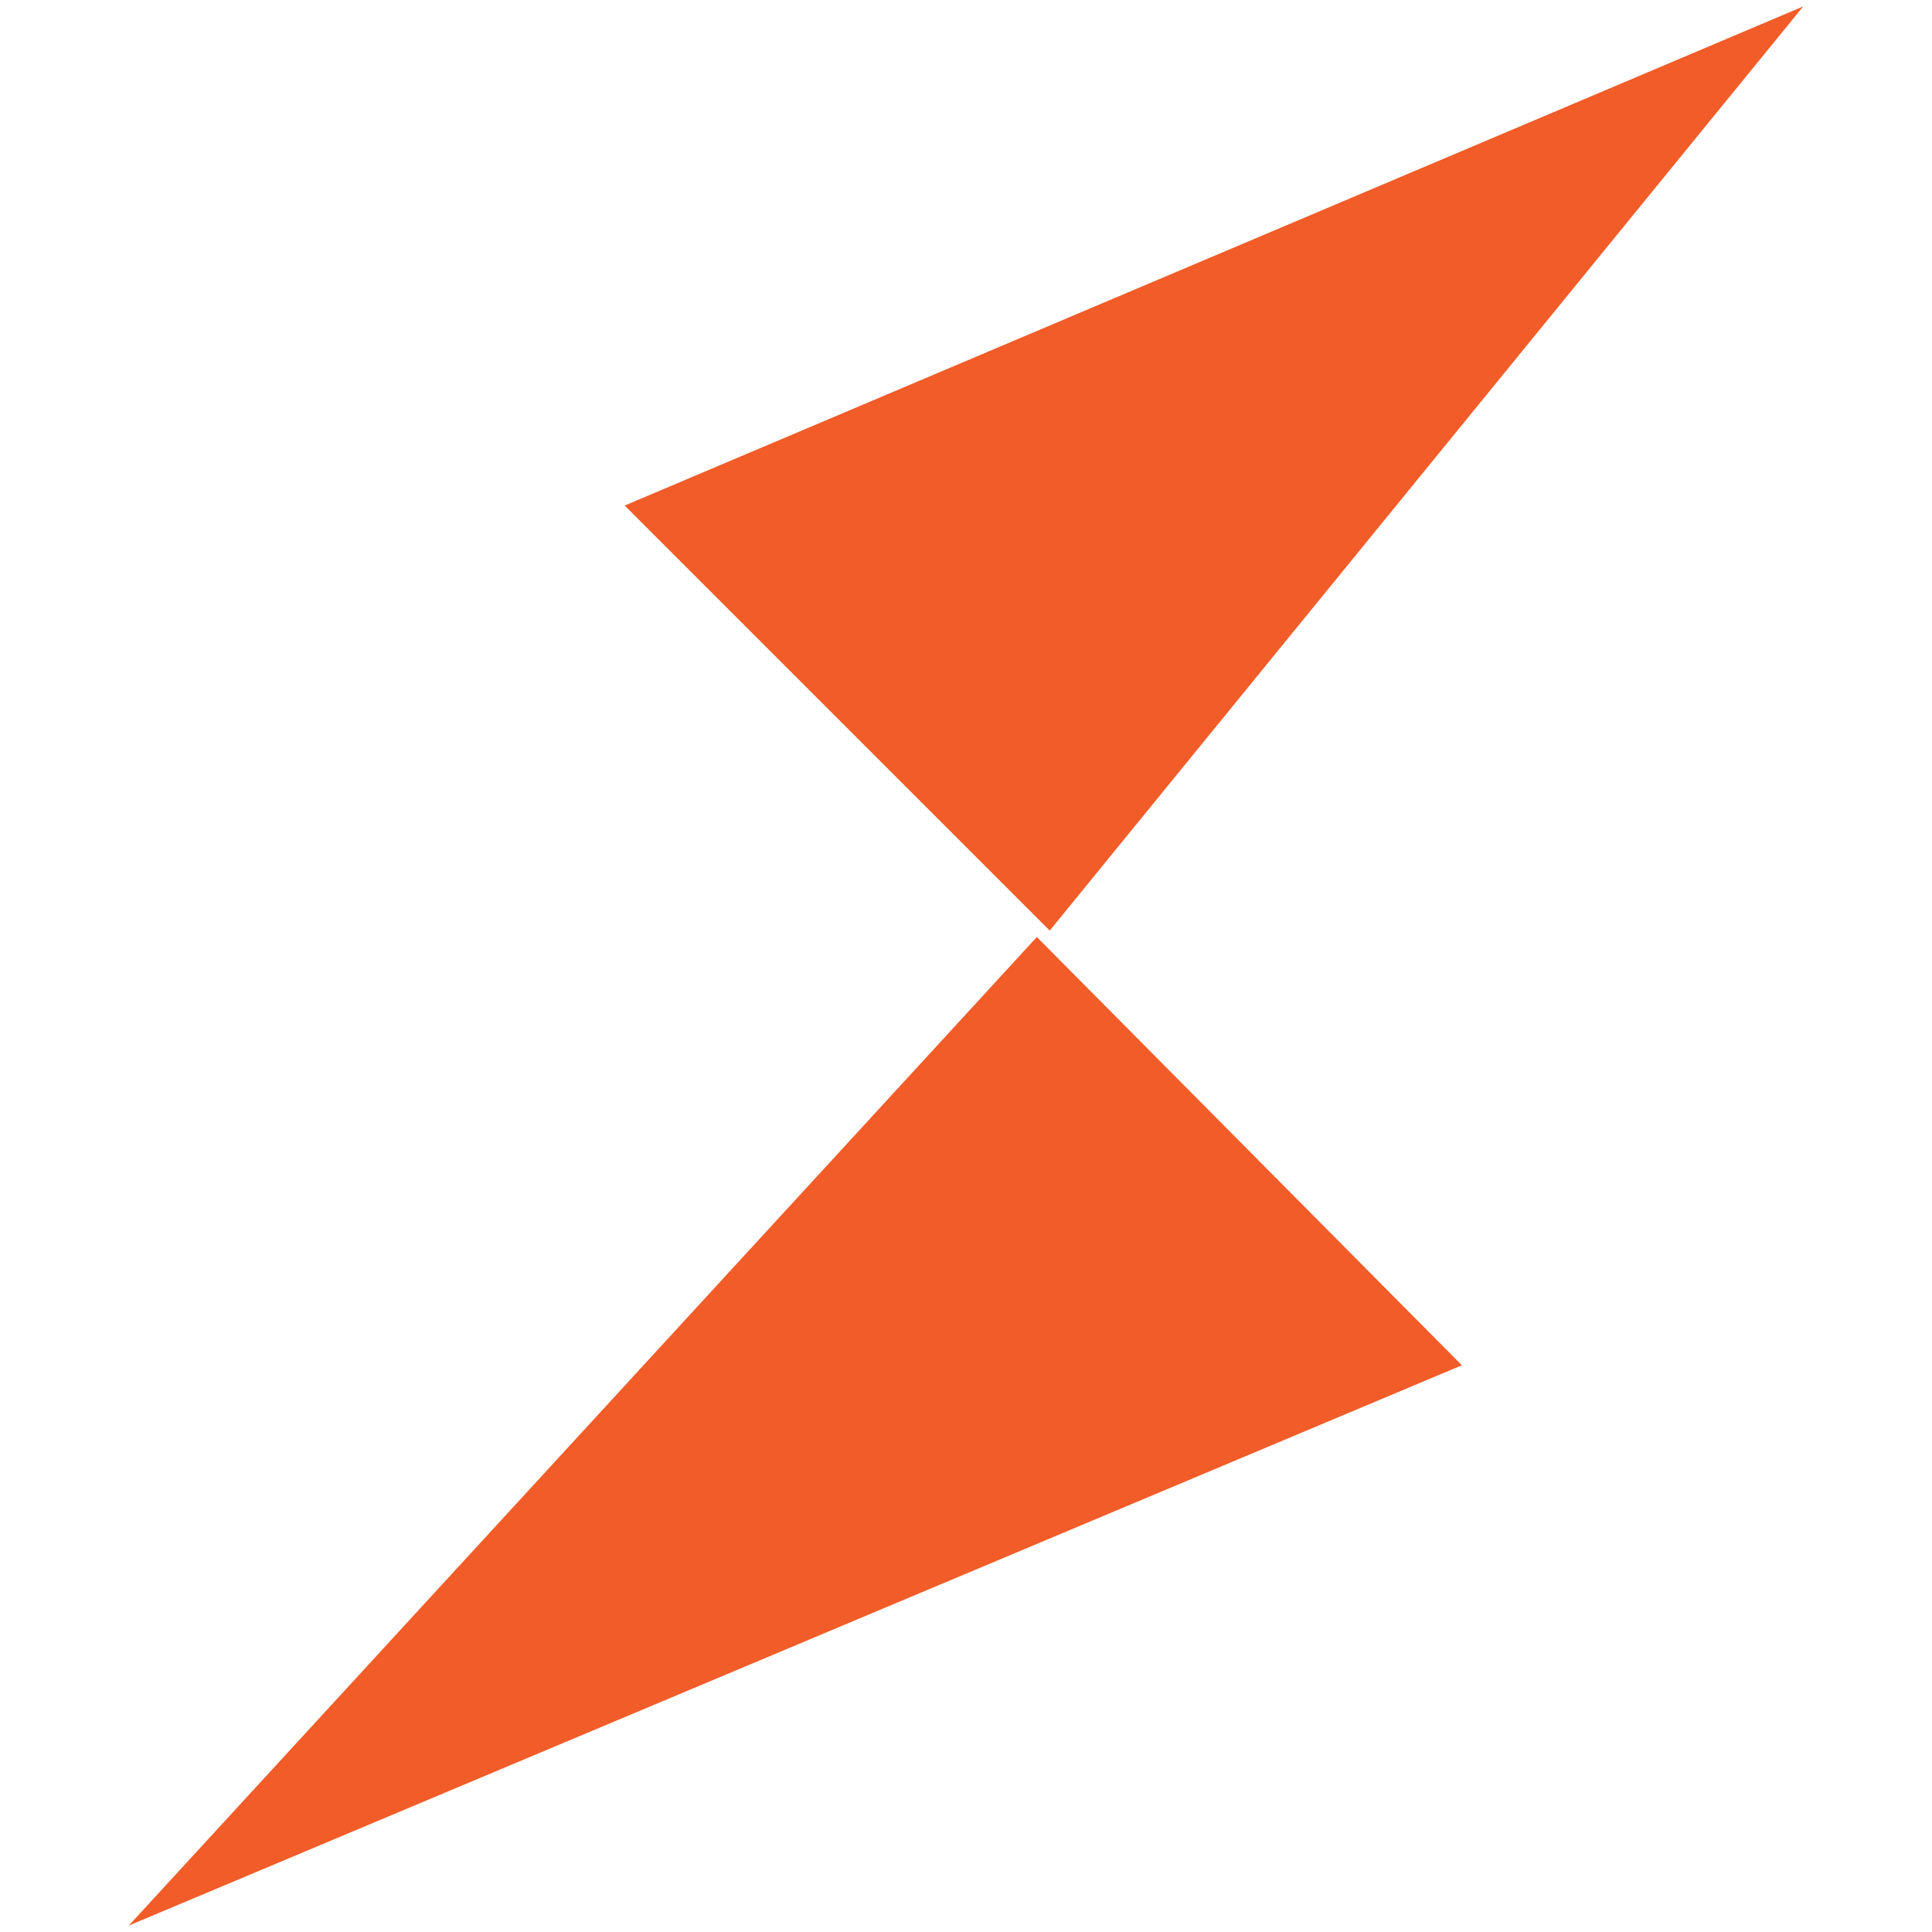 <svg xmlns="http://www.w3.org/2000/svg" xmlns:xlink="http://www.w3.org/1999/xlink" id="Layer_1" x="0px" y="0px" viewBox="0 0 60 60" style="enable-background:new 0 0 60 60;" xml:space="preserve"><style type="text/css">	.st0{fill:#F15C28;}</style><path class="st0" d="M4,59.8l41.4-17.4L32.2,29.1L4,59.8z M19.4,15.7l13.2,13.2L56,0.2L19.4,15.7z"></path></svg>